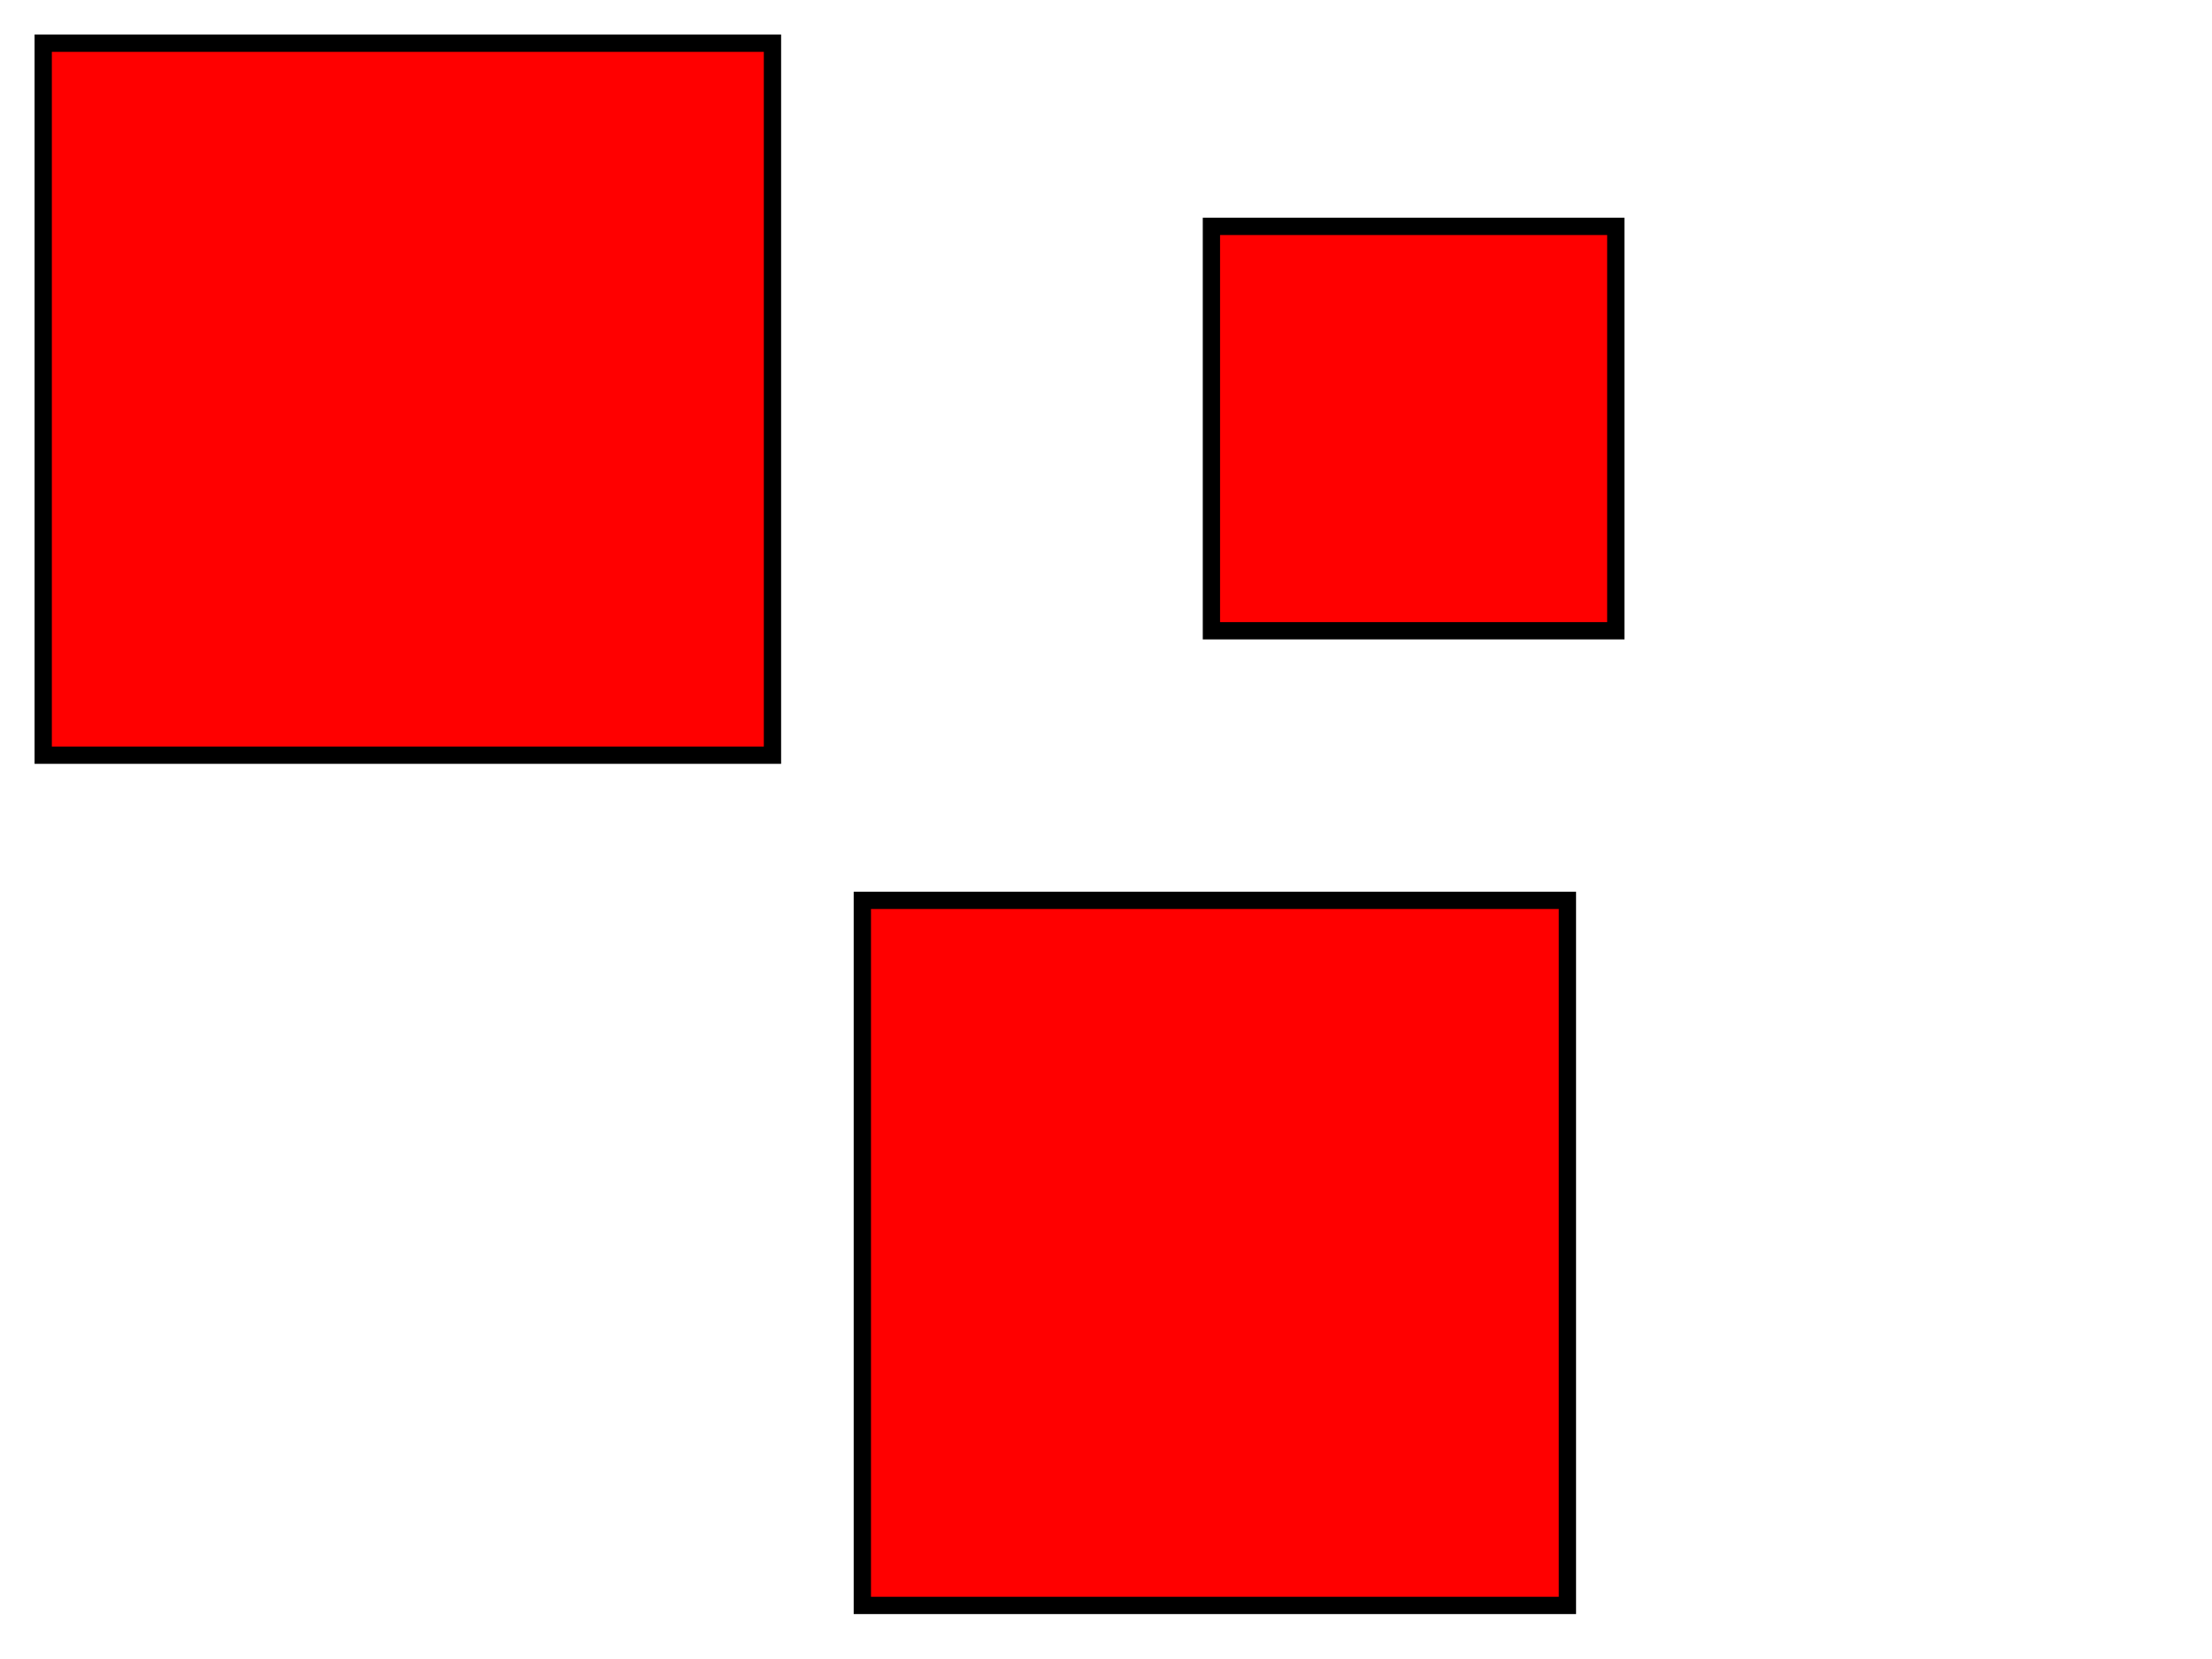 <?xml version="1.0" encoding="UTF-8"?>
<svg width="640" height="480" xmlns:xlink="http://www.w3.org/1999/xlink" xmlns="http://www.w3.org/2000/svg">
 <!-- Created with SVG-edit - http://svg-edit.googlecode.com/ -->
 <g>
  <title>Layer 1</title>
  <rect x="12.5" y="12.5" width="211" height="206" id="svg_1" fill="#FF0000" stroke="#000000" stroke-width="5"/>
  <rect x="350.5" y="65.5" width="117" height="117" id="svg_2" fill="#FF0000" stroke="#000000" stroke-width="5"/>
  <rect x="249.5" y="260.5" width="204" height="204" id="svg_3" fill="#FF0000" stroke="#000000" stroke-width="5"/>
 </g>
</svg>